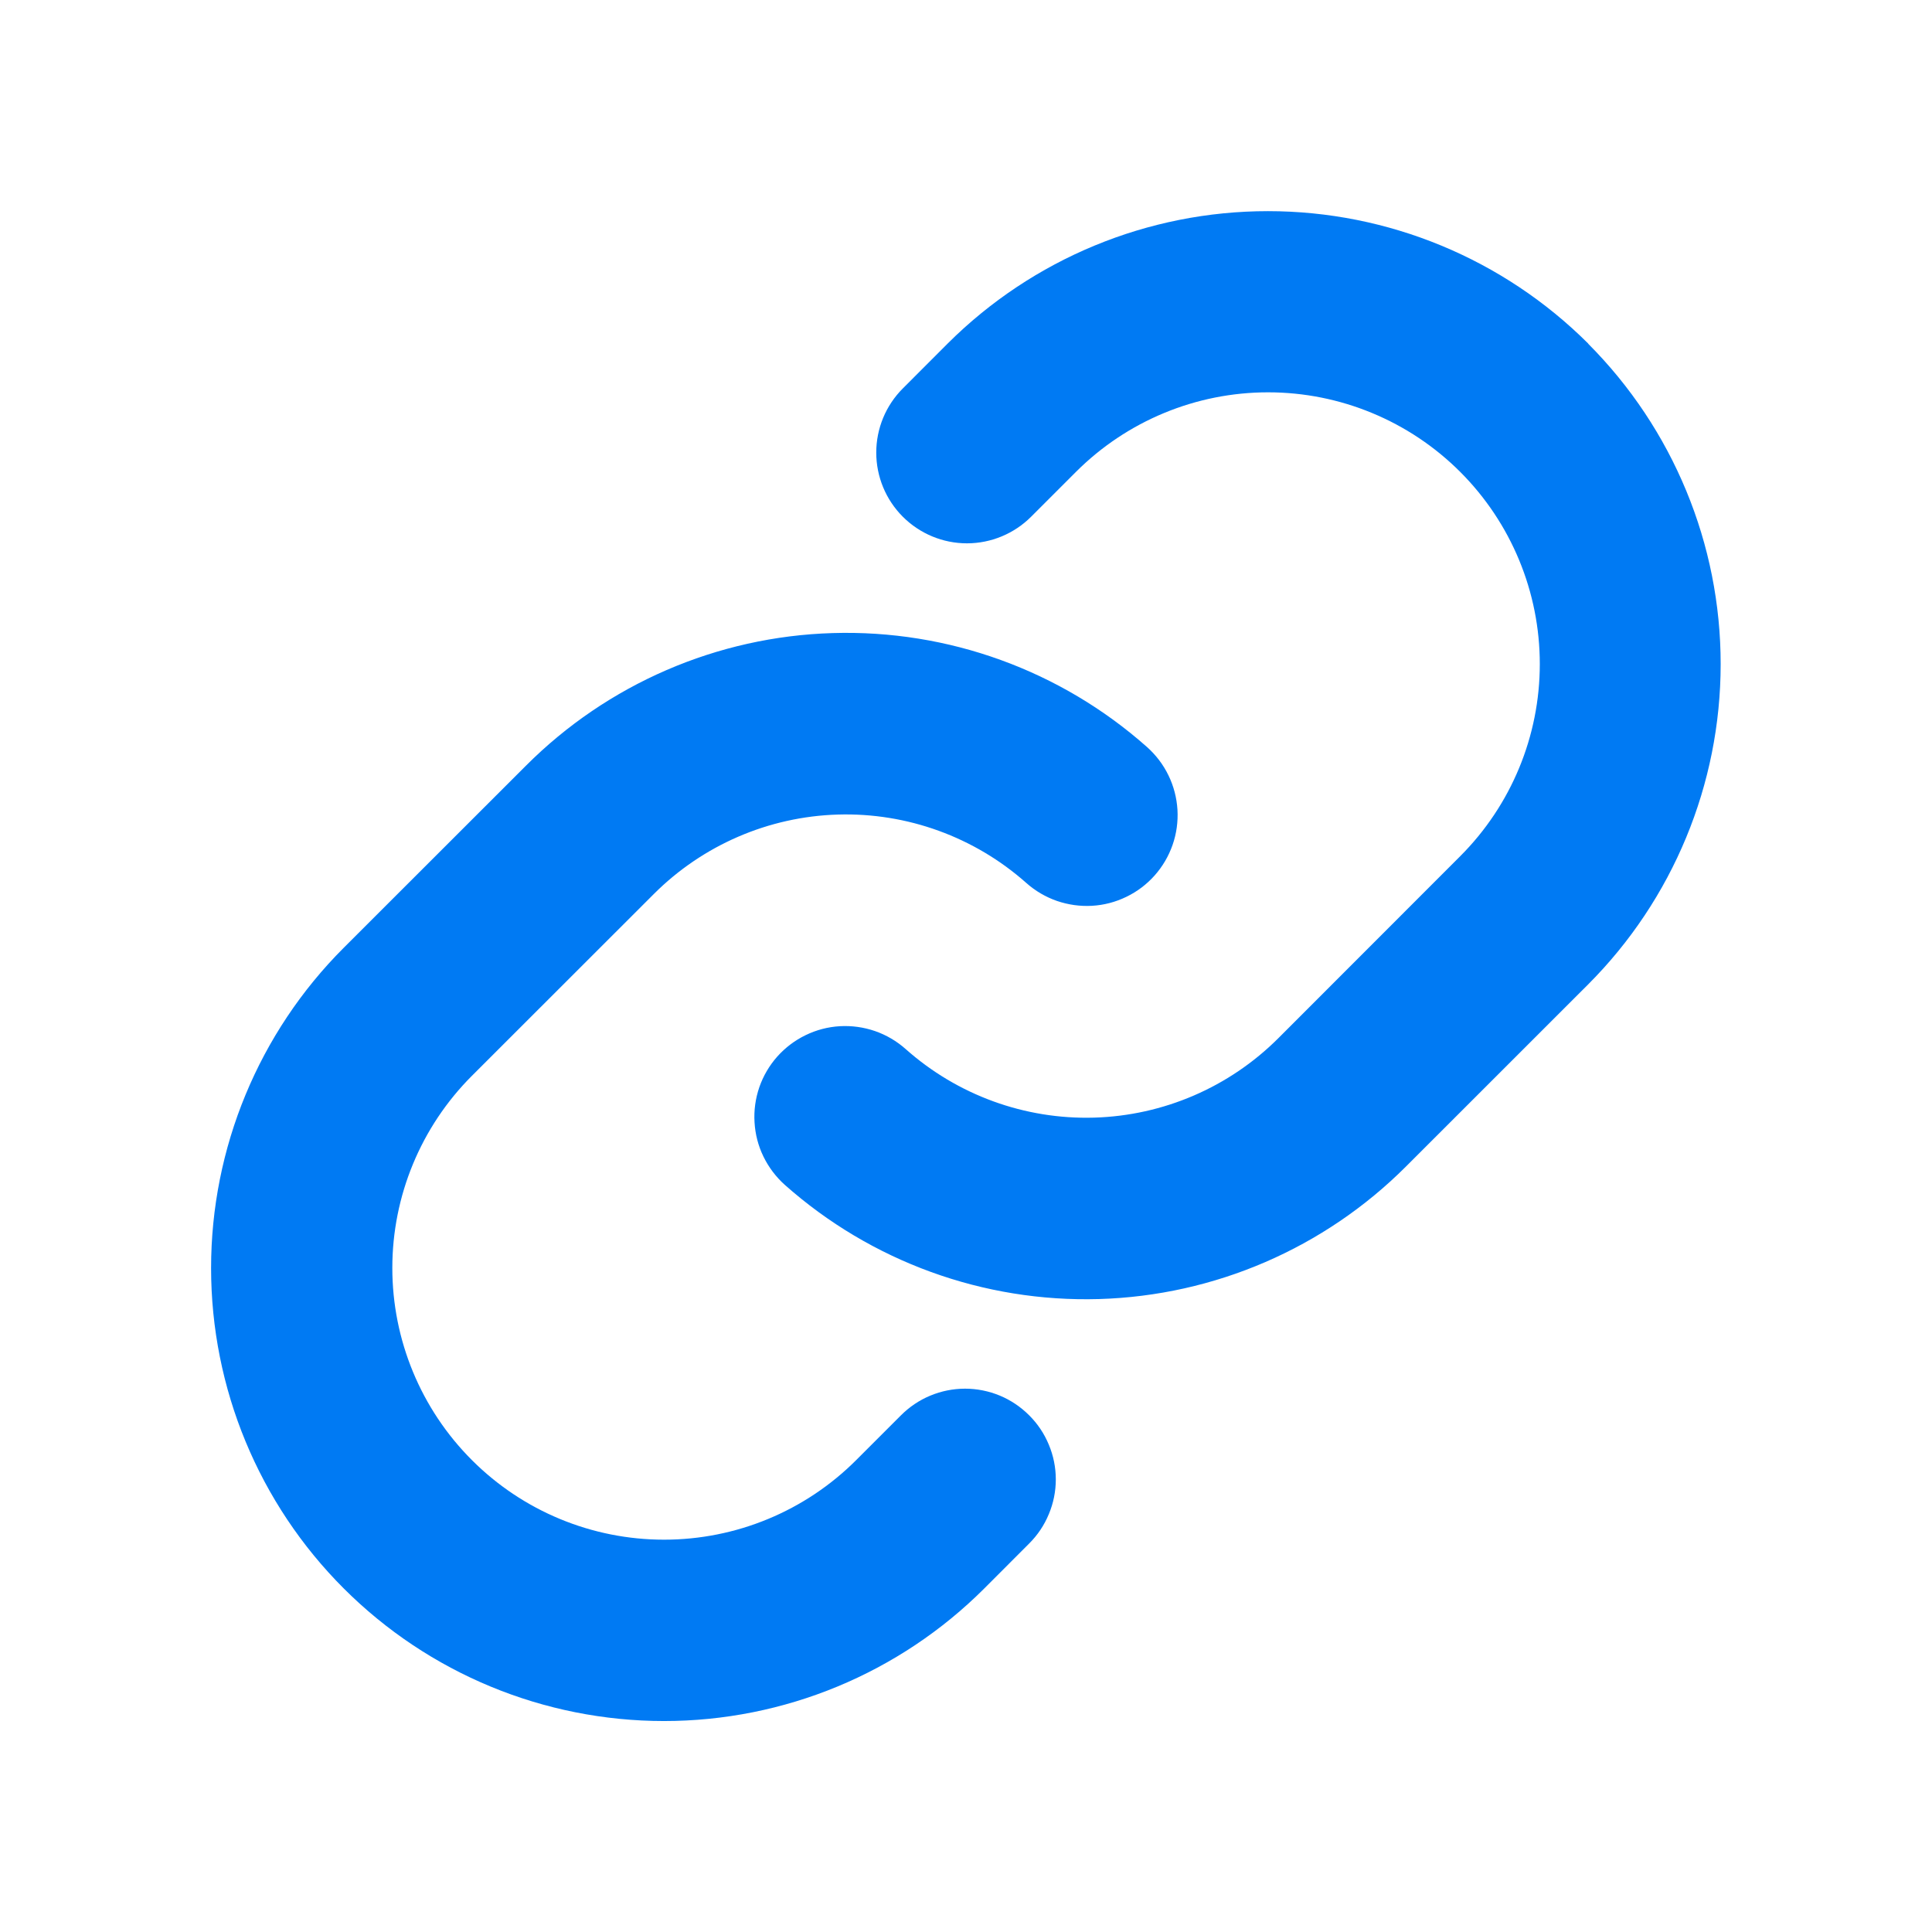 <svg width="31" height="31" viewBox="0 0 31 31" fill="none" xmlns="http://www.w3.org/2000/svg">
<g id="ph:link-bold">
<path id="Vector" d="M16.513 22.709C16.649 22.844 16.756 23.004 16.829 23.181C16.903 23.357 16.941 23.547 16.941 23.738C16.941 23.929 16.903 24.119 16.829 24.295C16.756 24.472 16.649 24.632 16.513 24.767L15.794 25.487C14.431 26.85 12.582 27.615 10.655 27.615C8.727 27.615 6.878 26.85 5.515 25.487C4.152 24.124 3.387 22.275 3.387 20.347C3.387 18.42 4.152 16.571 5.515 15.208L8.436 12.289C9.746 10.976 11.508 10.213 13.361 10.158C15.215 10.102 17.02 10.757 18.406 11.988C18.549 12.116 18.666 12.27 18.749 12.442C18.833 12.614 18.881 12.801 18.893 12.992C18.904 13.184 18.878 13.375 18.815 13.556C18.752 13.737 18.654 13.904 18.527 14.047C18.4 14.19 18.246 14.307 18.073 14.39C17.901 14.474 17.714 14.523 17.523 14.534C17.332 14.545 17.14 14.518 16.959 14.456C16.778 14.393 16.611 14.295 16.468 14.168C15.637 13.43 14.555 13.037 13.444 13.07C12.332 13.103 11.276 13.56 10.49 14.346L7.572 17.262C6.754 18.08 6.295 19.189 6.295 20.345C6.295 21.501 6.754 22.61 7.572 23.428C8.389 24.246 9.498 24.705 10.655 24.705C11.811 24.705 12.92 24.246 13.738 23.428L14.457 22.709C14.592 22.574 14.752 22.466 14.929 22.393C15.105 22.32 15.294 22.282 15.485 22.282C15.676 22.282 15.865 22.32 16.042 22.393C16.218 22.466 16.378 22.574 16.513 22.709ZM25.484 5.513C24.12 4.152 22.271 3.388 20.345 3.388C18.418 3.388 16.57 4.152 15.205 5.513L14.486 6.233C14.213 6.506 14.06 6.876 14.06 7.262C14.06 7.648 14.213 8.018 14.486 8.291C14.759 8.564 15.129 8.718 15.515 8.718C15.901 8.718 16.272 8.564 16.545 8.291L17.264 7.572C18.082 6.754 19.191 6.295 20.347 6.295C21.503 6.295 22.612 6.754 23.43 7.572C24.248 8.39 24.707 9.499 24.707 10.655C24.707 11.811 24.248 12.92 23.43 13.738L20.511 16.659C19.724 17.445 18.667 17.901 17.555 17.933C16.444 17.965 15.362 17.571 14.531 16.832C14.388 16.705 14.221 16.607 14.04 16.544C13.859 16.482 13.668 16.455 13.476 16.466C13.285 16.477 13.098 16.526 12.926 16.61C12.754 16.693 12.6 16.81 12.472 16.953C12.345 17.096 12.247 17.263 12.184 17.444C12.122 17.625 12.095 17.816 12.107 18.008C12.118 18.199 12.166 18.386 12.25 18.558C12.334 18.73 12.45 18.884 12.593 19.012C13.979 20.243 15.782 20.898 17.635 20.844C19.488 20.789 21.249 20.028 22.559 18.718L25.48 15.798C26.843 14.434 27.608 12.585 27.609 10.658C27.61 8.73 26.845 6.881 25.484 5.516V5.513Z" fill="#007AF3"/>
</g>
</svg>
